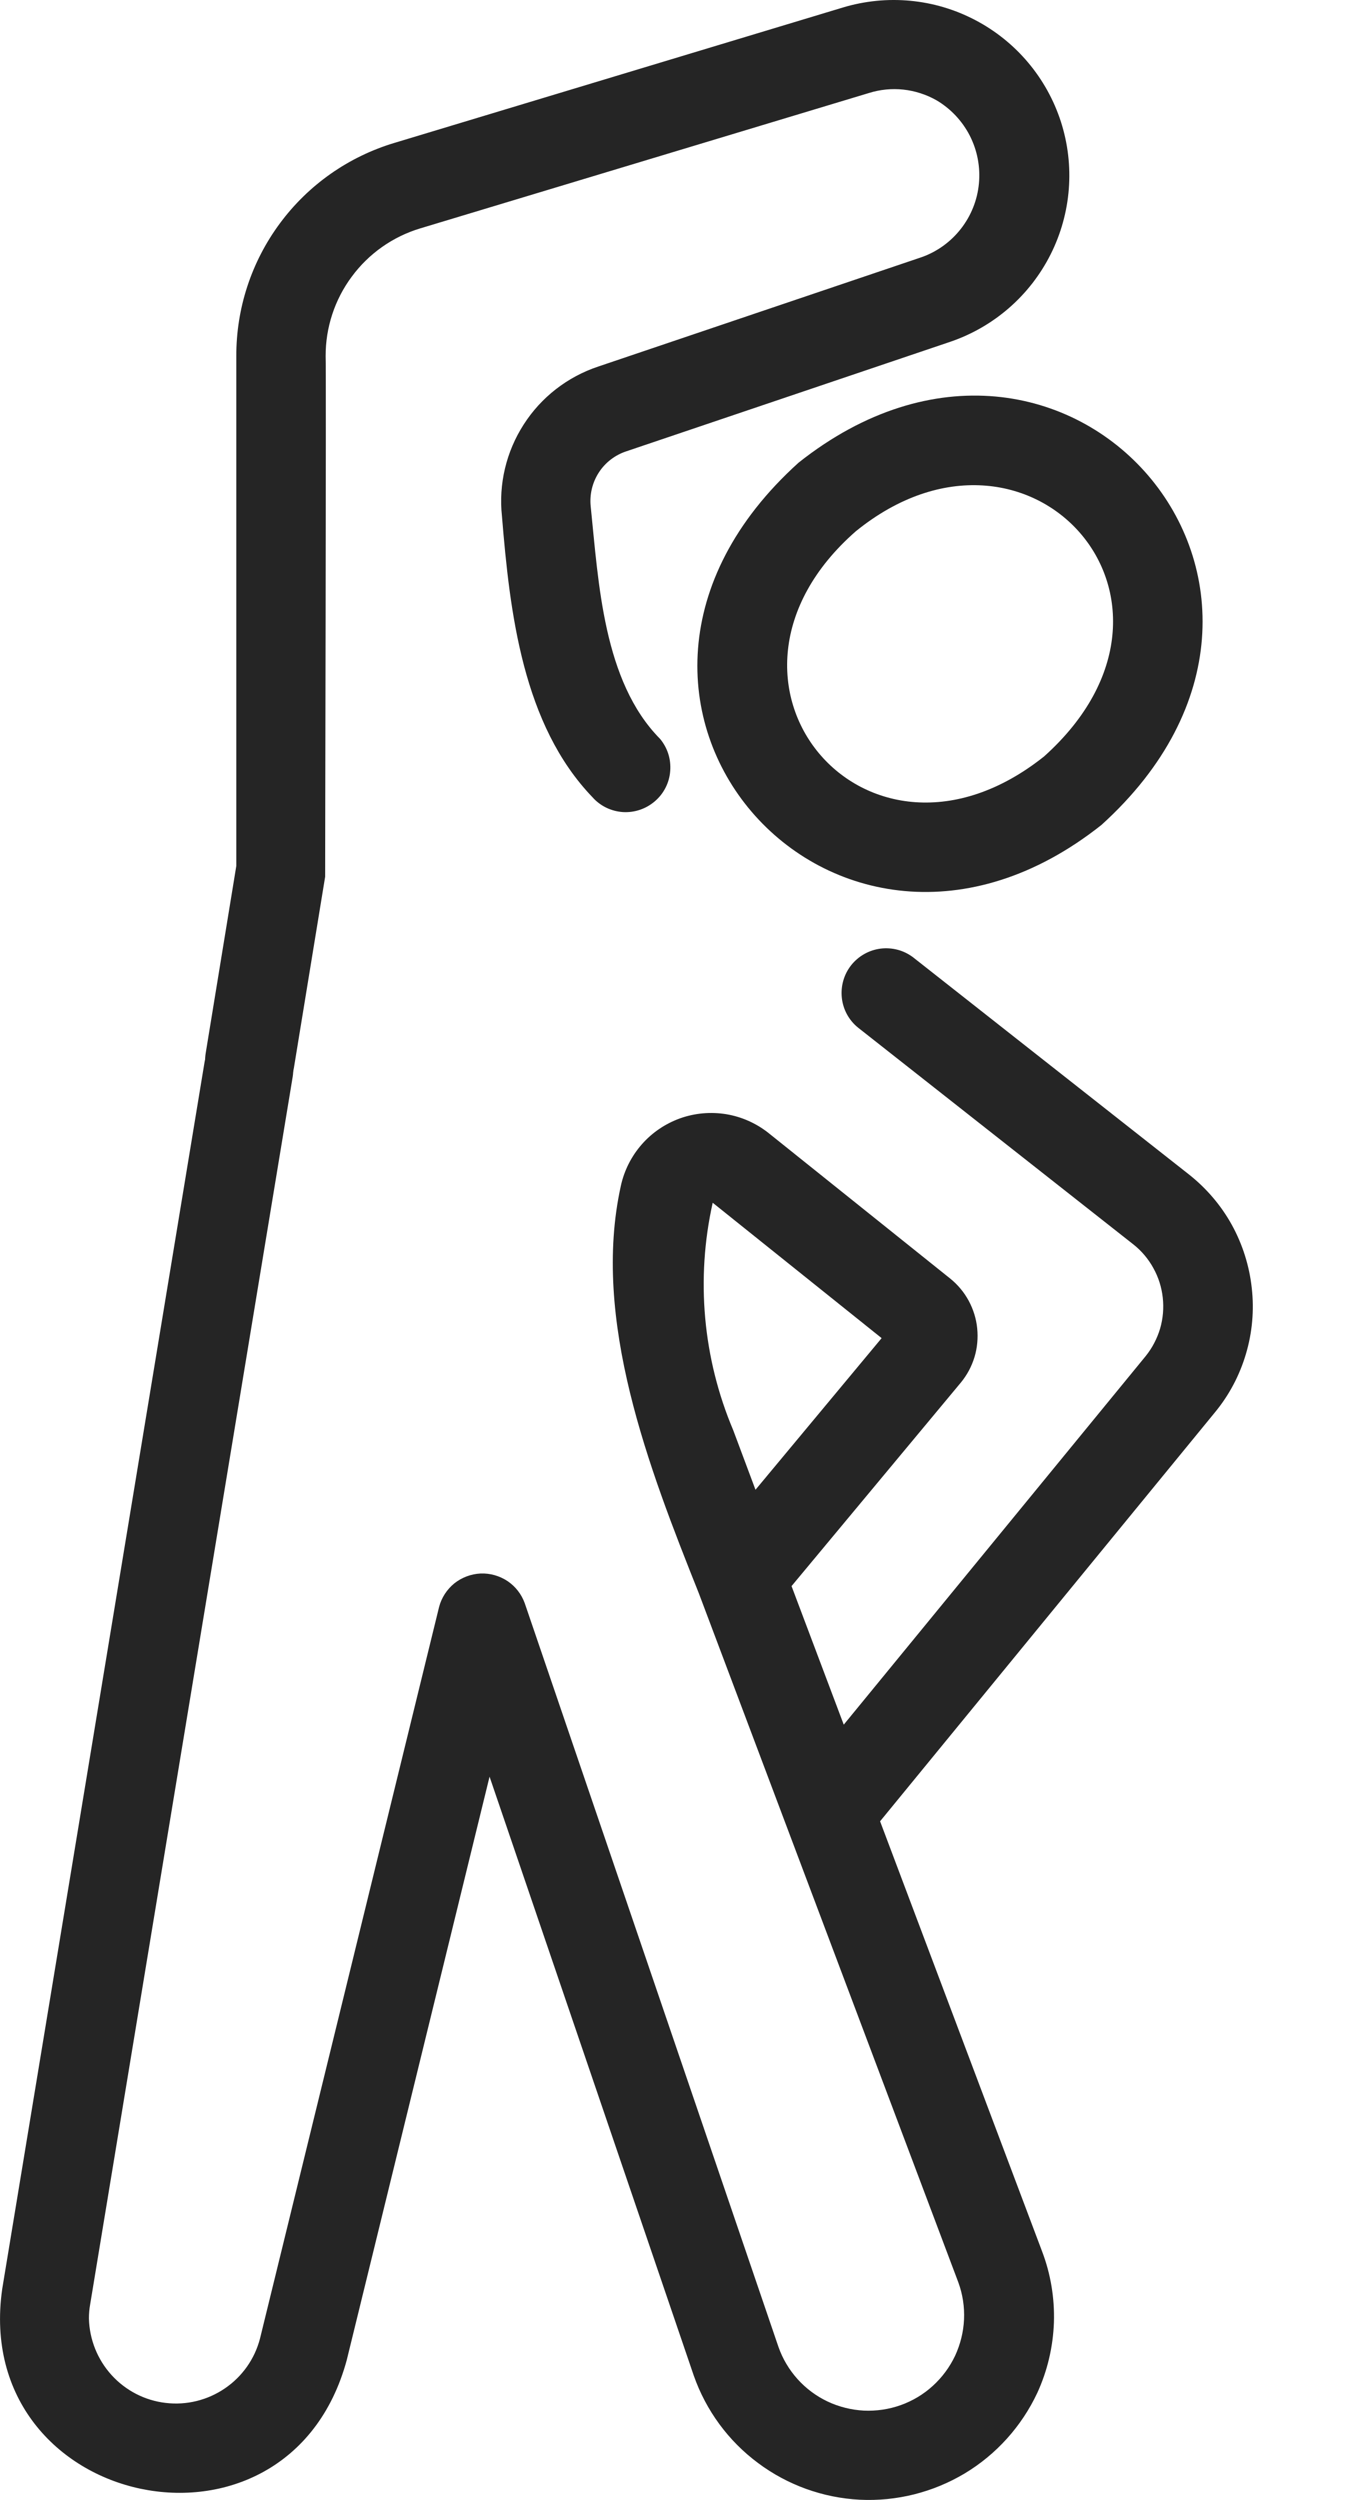 <svg width="14" height="26" viewBox="0 0 14 26" fill="none" xmlns="http://www.w3.org/2000/svg">
<path d="M8.306 4.812C5.588 7.266 8.674 10.786 11.456 8.58C14.173 6.122 11.089 2.605 8.306 4.812ZM10.86 7.867C9.007 9.343 7.121 7.085 8.902 5.525C10.697 4.07 12.669 6.243 10.86 7.867Z" fill="#252525"/>
<path d="M13.02 13.397C12.995 13.166 12.924 12.941 12.812 12.738C12.699 12.534 12.546 12.356 12.363 12.212L9.498 9.957C9.401 9.883 9.279 9.851 9.158 9.866C9.037 9.882 8.928 9.944 8.852 10.04C8.777 10.136 8.743 10.257 8.756 10.378C8.769 10.499 8.829 10.61 8.924 10.687L11.788 12.942C11.873 13.009 11.944 13.093 11.996 13.188C12.049 13.283 12.082 13.387 12.094 13.495C12.106 13.603 12.097 13.712 12.067 13.816C12.036 13.92 11.986 14.017 11.918 14.102L8.776 17.937L8.233 16.496L9.995 14.378C10.059 14.3 10.107 14.21 10.136 14.114C10.165 14.017 10.174 13.916 10.164 13.815C10.154 13.715 10.124 13.618 10.076 13.529C10.028 13.44 9.963 13.362 9.884 13.298L7.994 11.784C7.867 11.683 7.715 11.615 7.554 11.588C7.393 11.562 7.228 11.576 7.074 11.631C6.921 11.686 6.783 11.779 6.676 11.901C6.568 12.024 6.493 12.172 6.458 12.331C6.149 13.726 6.751 15.272 7.268 16.569L9.968 23.738C10.013 23.861 10.033 23.992 10.027 24.123C10.021 24.254 9.989 24.382 9.934 24.501C9.878 24.619 9.799 24.726 9.702 24.814C9.606 24.902 9.492 24.97 9.369 25.014C9.246 25.058 9.115 25.077 8.984 25.071C8.854 25.064 8.725 25.032 8.607 24.976C8.489 24.92 8.383 24.841 8.295 24.743C8.208 24.646 8.14 24.532 8.097 24.409L5.458 16.674C5.424 16.58 5.362 16.5 5.279 16.444C5.196 16.389 5.098 16.361 4.998 16.365C4.898 16.37 4.803 16.406 4.725 16.468C4.648 16.531 4.592 16.617 4.567 16.713L2.704 24.323C2.649 24.534 2.519 24.718 2.339 24.84C2.159 24.963 1.94 25.017 1.723 24.991C1.507 24.966 1.307 24.863 1.16 24.701C1.014 24.54 0.93 24.331 0.925 24.113C0.925 24.064 0.929 24.014 0.938 23.965L3.045 11.195C3.063 11.074 3.033 10.951 2.961 10.853C2.889 10.754 2.781 10.688 2.661 10.668C2.54 10.648 2.417 10.677 2.317 10.747C2.217 10.817 2.15 10.924 2.128 11.044L0.023 23.806C-0.304 26.098 2.995 26.809 3.607 24.544L5.092 18.478L7.216 24.707C7.343 25.069 7.575 25.386 7.883 25.615C8.19 25.845 8.559 25.978 8.942 25.998C9.325 26.017 9.706 25.921 10.035 25.724C10.364 25.526 10.626 25.234 10.789 24.887C10.895 24.656 10.953 24.407 10.962 24.154C10.97 23.9 10.928 23.647 10.837 23.41L9.154 18.942L12.636 14.69C12.784 14.511 12.893 14.305 12.959 14.082C13.025 13.86 13.046 13.627 13.02 13.397ZM7.627 14.876C7.311 14.129 7.236 13.301 7.413 12.509L9.17 13.917L7.858 15.494L7.627 14.876Z" fill="#252525"/>
<path d="M2.523 11.49C2.645 11.509 2.769 11.48 2.869 11.408C2.969 11.336 3.037 11.228 3.057 11.106L3.382 9.118C3.381 9.005 3.394 3.811 3.387 3.705C3.386 3.407 3.481 3.116 3.659 2.877C3.836 2.637 4.086 2.461 4.372 2.375L9.039 0.967C9.154 0.931 9.276 0.919 9.397 0.932C9.517 0.945 9.634 0.983 9.739 1.042C9.887 1.129 10.008 1.257 10.087 1.411C10.165 1.564 10.198 1.736 10.182 1.908C10.166 2.08 10.101 2.243 9.995 2.379C9.889 2.515 9.747 2.618 9.585 2.675L6.22 3.813C5.901 3.92 5.628 4.132 5.447 4.415C5.265 4.698 5.185 5.035 5.221 5.369C5.303 6.373 5.437 7.538 6.164 8.293C6.245 8.384 6.359 8.438 6.48 8.446C6.602 8.453 6.721 8.412 6.813 8.332C6.905 8.253 6.962 8.14 6.971 8.019C6.981 7.897 6.943 7.777 6.865 7.684C6.274 7.086 6.226 6.059 6.144 5.267C6.131 5.144 6.161 5.019 6.228 4.915C6.295 4.811 6.396 4.733 6.514 4.694L9.886 3.554C10.339 3.399 10.713 3.073 10.928 2.645C11.143 2.217 11.181 1.722 11.035 1.267C10.888 0.811 10.568 0.431 10.144 0.209C9.72 -0.014 9.226 -0.06 8.767 0.078L4.103 1.486C3.626 1.629 3.208 1.922 2.912 2.322C2.615 2.722 2.456 3.208 2.458 3.705V9.005L2.139 10.956C2.12 11.078 2.149 11.203 2.221 11.303C2.293 11.403 2.402 11.47 2.523 11.49Z" fill="#252525"/>
</svg>
